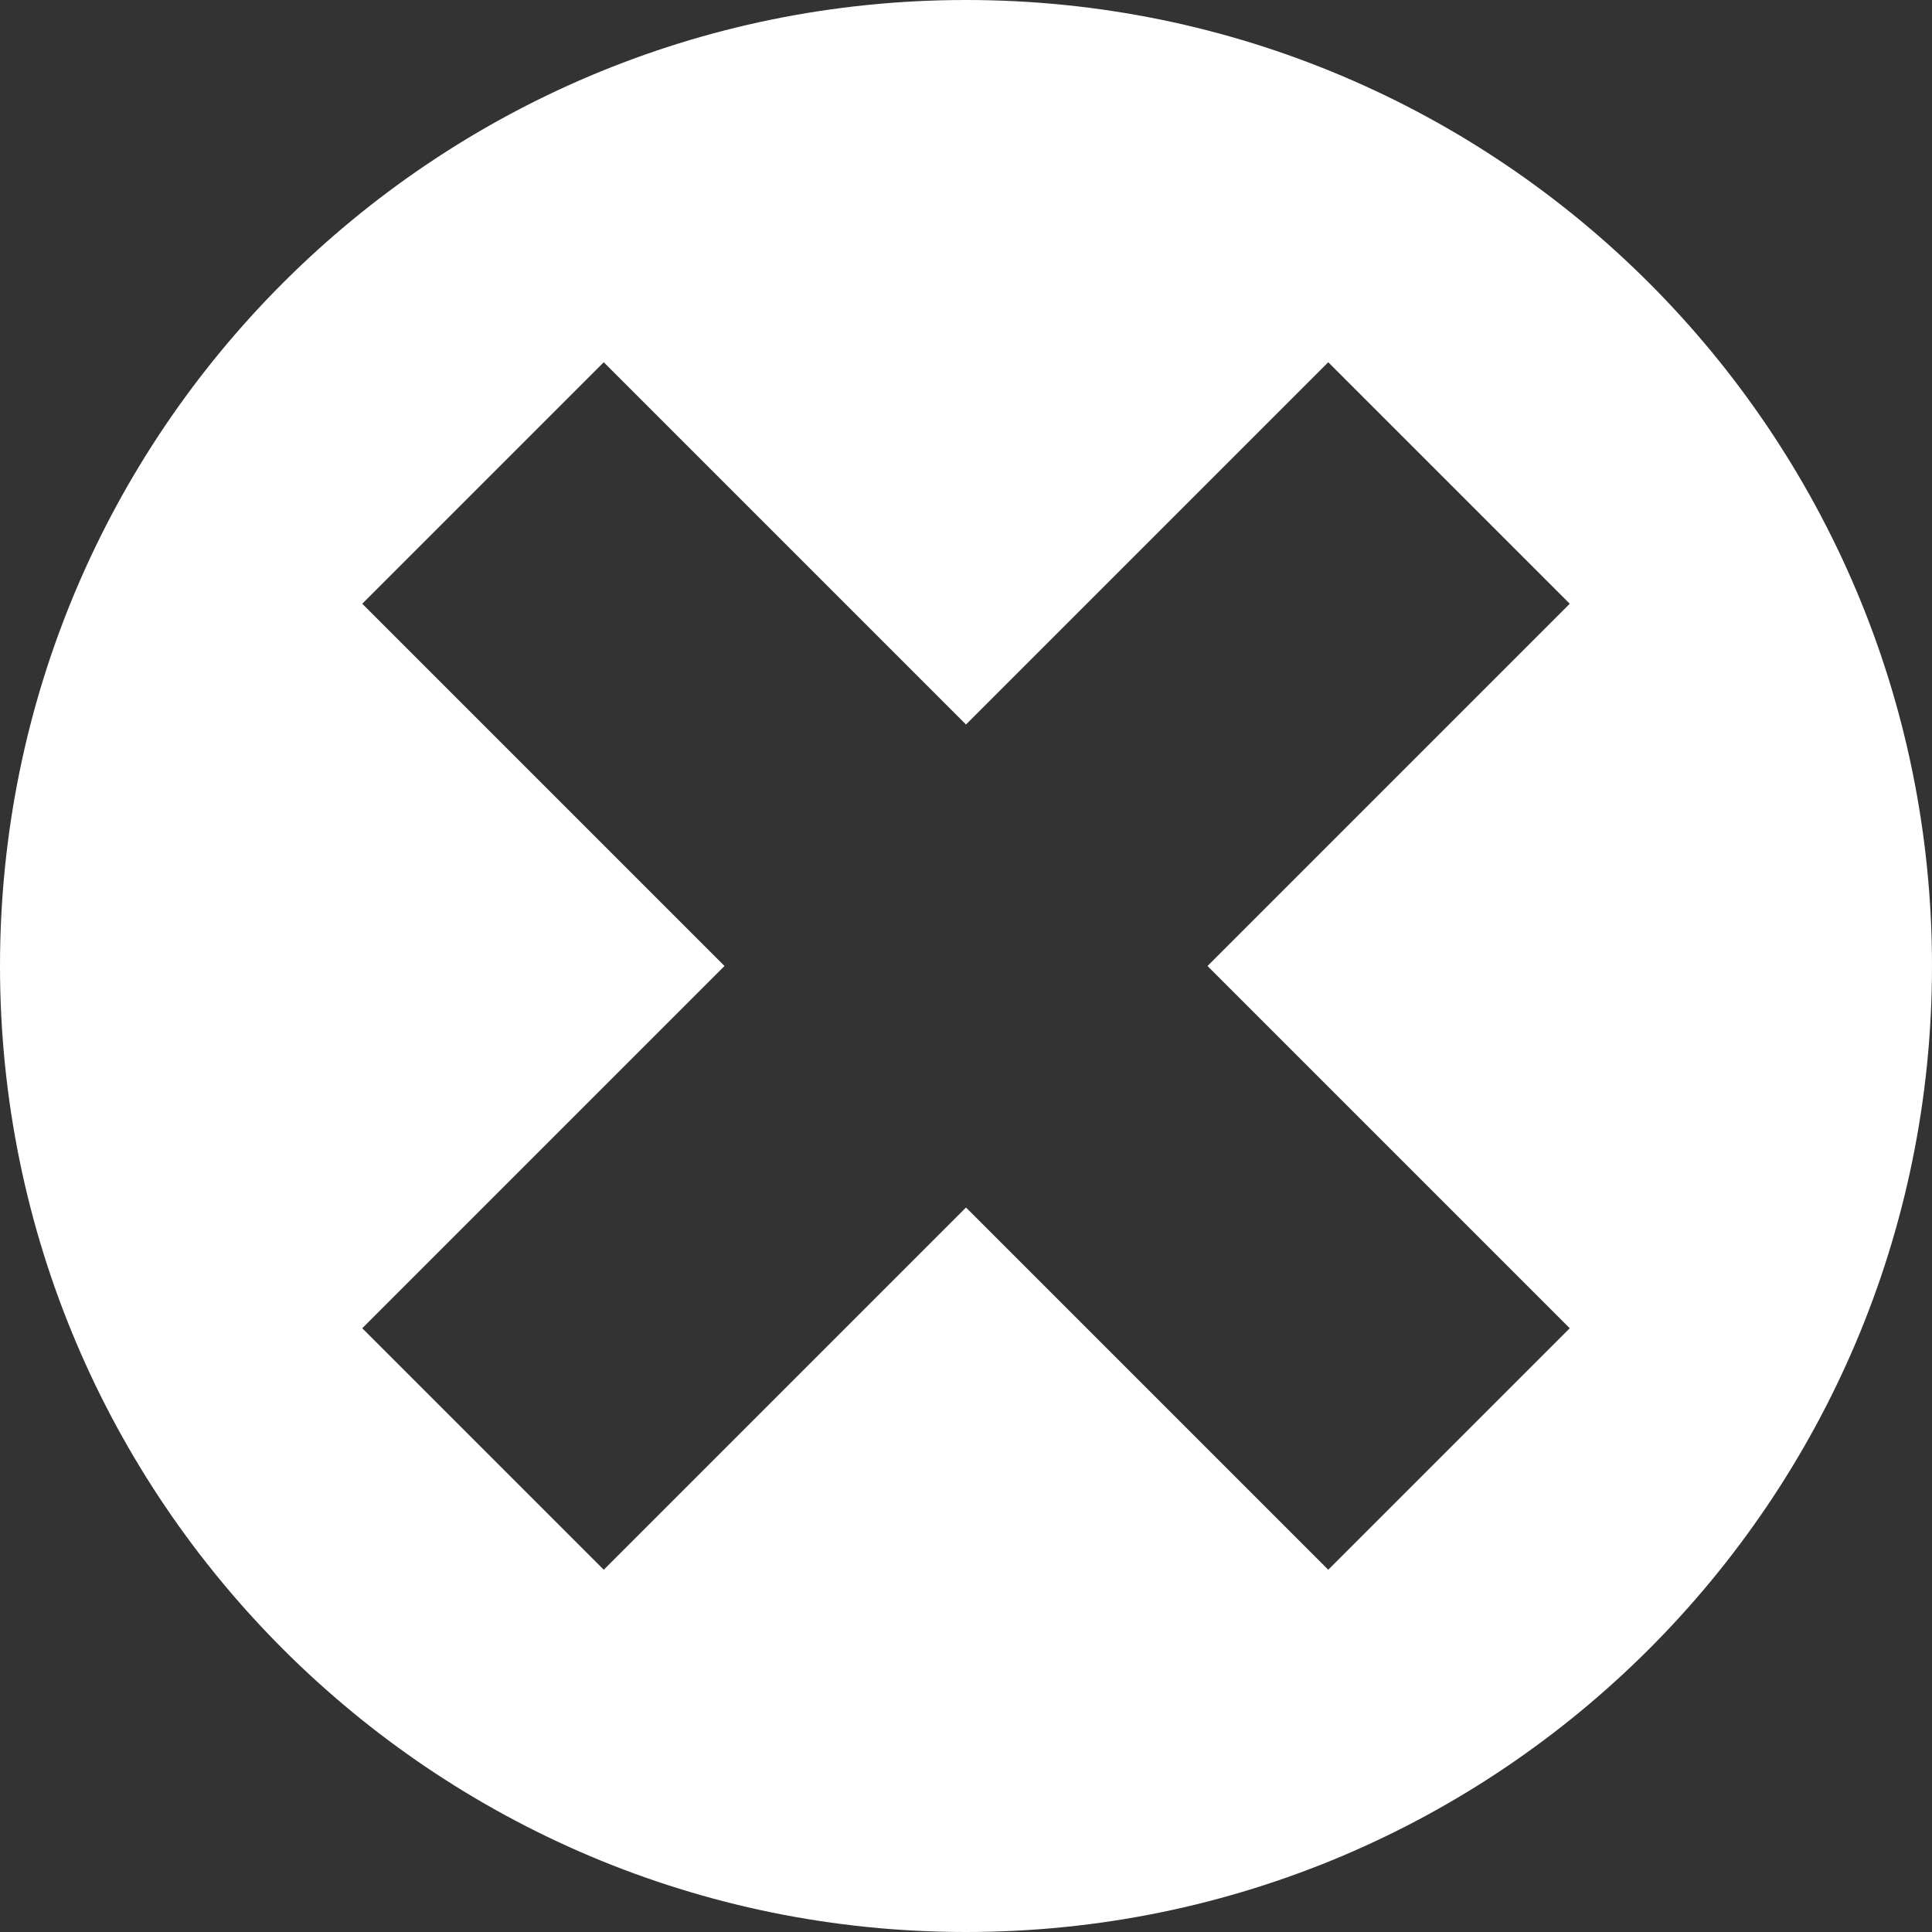 <svg height="16" viewBox="0 0 100 100" width="16" xmlns="http://www.w3.org/2000/svg"><rect x="0" y="0" width="100" height="100" fill="#333333" stroke="none"/><path d="m50 0c-27.614 0-50 22.386-50 50s22.386 50 50 50 50-22.386 50-50-22.386-50-50-50zm-18.75 18.75 18.75 18.75 18.75-18.75 12.5 12.5-18.75 18.75 18.75 18.75-12.5 12.5-18.75-18.75-18.75 18.75-12.5-12.5 18.75-18.75-18.75-18.75z" fill="#fff" stroke-width="23.622"/></svg>